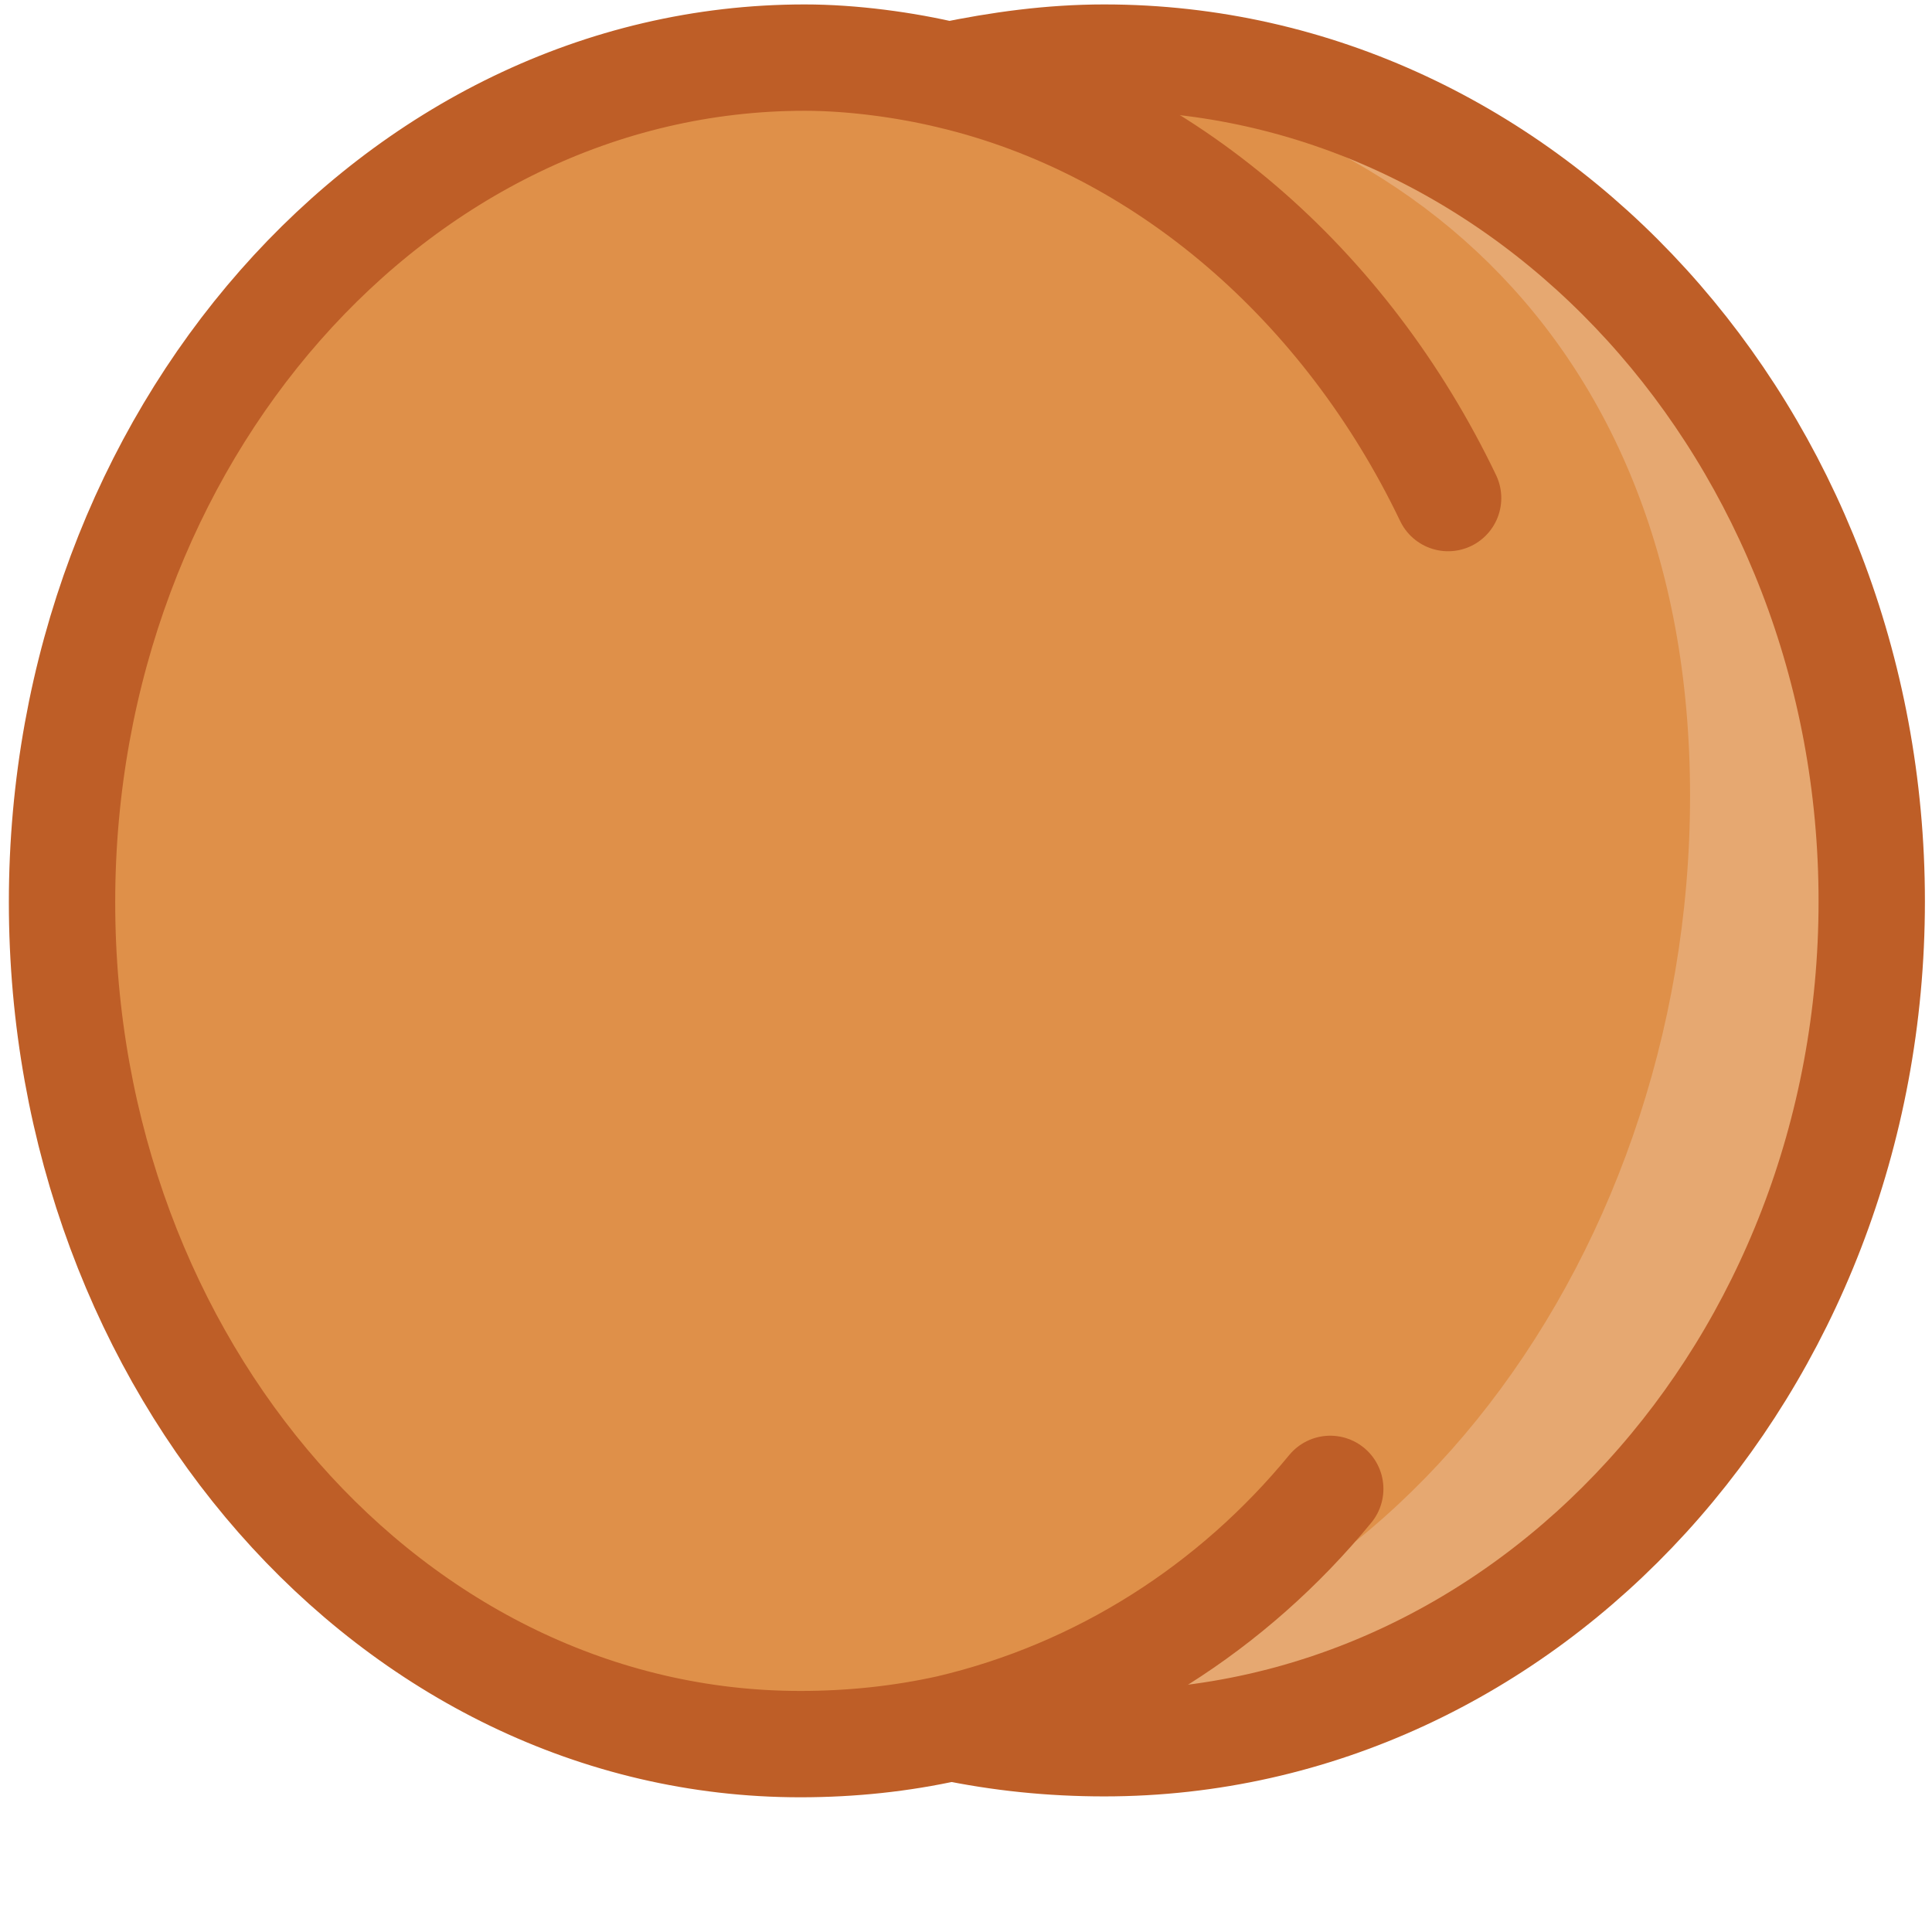 <svg xmlns="http://www.w3.org/2000/svg" width="218" height="218" viewBox="0 0 218 218">
	<path fill="#E6A871" d="M212.2 102.4c0 52.5-38.8 95-86.6 95S39 155 39 102.4s38.8-95 86.6-95 86.6 42.6 86.6 95z"/>
	<path fill="#DF9049" d="M190.7 89.8c0 53.8-36.8 100.5-82.2 100.5-45.4 0-82.3-31.8-82.3-85.6s37-97.4 82.3-97.4c45.4 0 82.2 28.7 82.2 82.5z"/>
	<path fill="none" stroke="#BE5E27" stroke-width="12" stroke-linecap="round" stroke-miterlimit="10" d="M107 8.5c5.8-1.2 11.6-2 17.6-2 47.8 0 86.6 42.7 86.6 95.2s-38.8 95-86.6 95c-6 0-11.8-.6-17.5-1.8"/>
	<path fill="#DF9049" d="M171.5 104.7c0 53.8-36.8 97.3-82.2 97.3C44 202 7 158.5 7 104.7S44 7.3 89.4 7.3c45.4 0 82.2 43.6 82.2 97.4z"/>
	<path fill="none" stroke="#BE5E27" stroke-width="12" stroke-linecap="round" stroke-miterlimit="10" d="M163.4 56.2c-11.5-24-32-42-56.3-47.7m0 0c-5-1.2-11-2-16.3-2C44.7 6.5 7 49.3 7 101.8s37.4 95 83.3 95c5.8 0 11.4-.6 16.8-1.8m43-27c-11 13.4-26 23-43 27"/>
</svg>